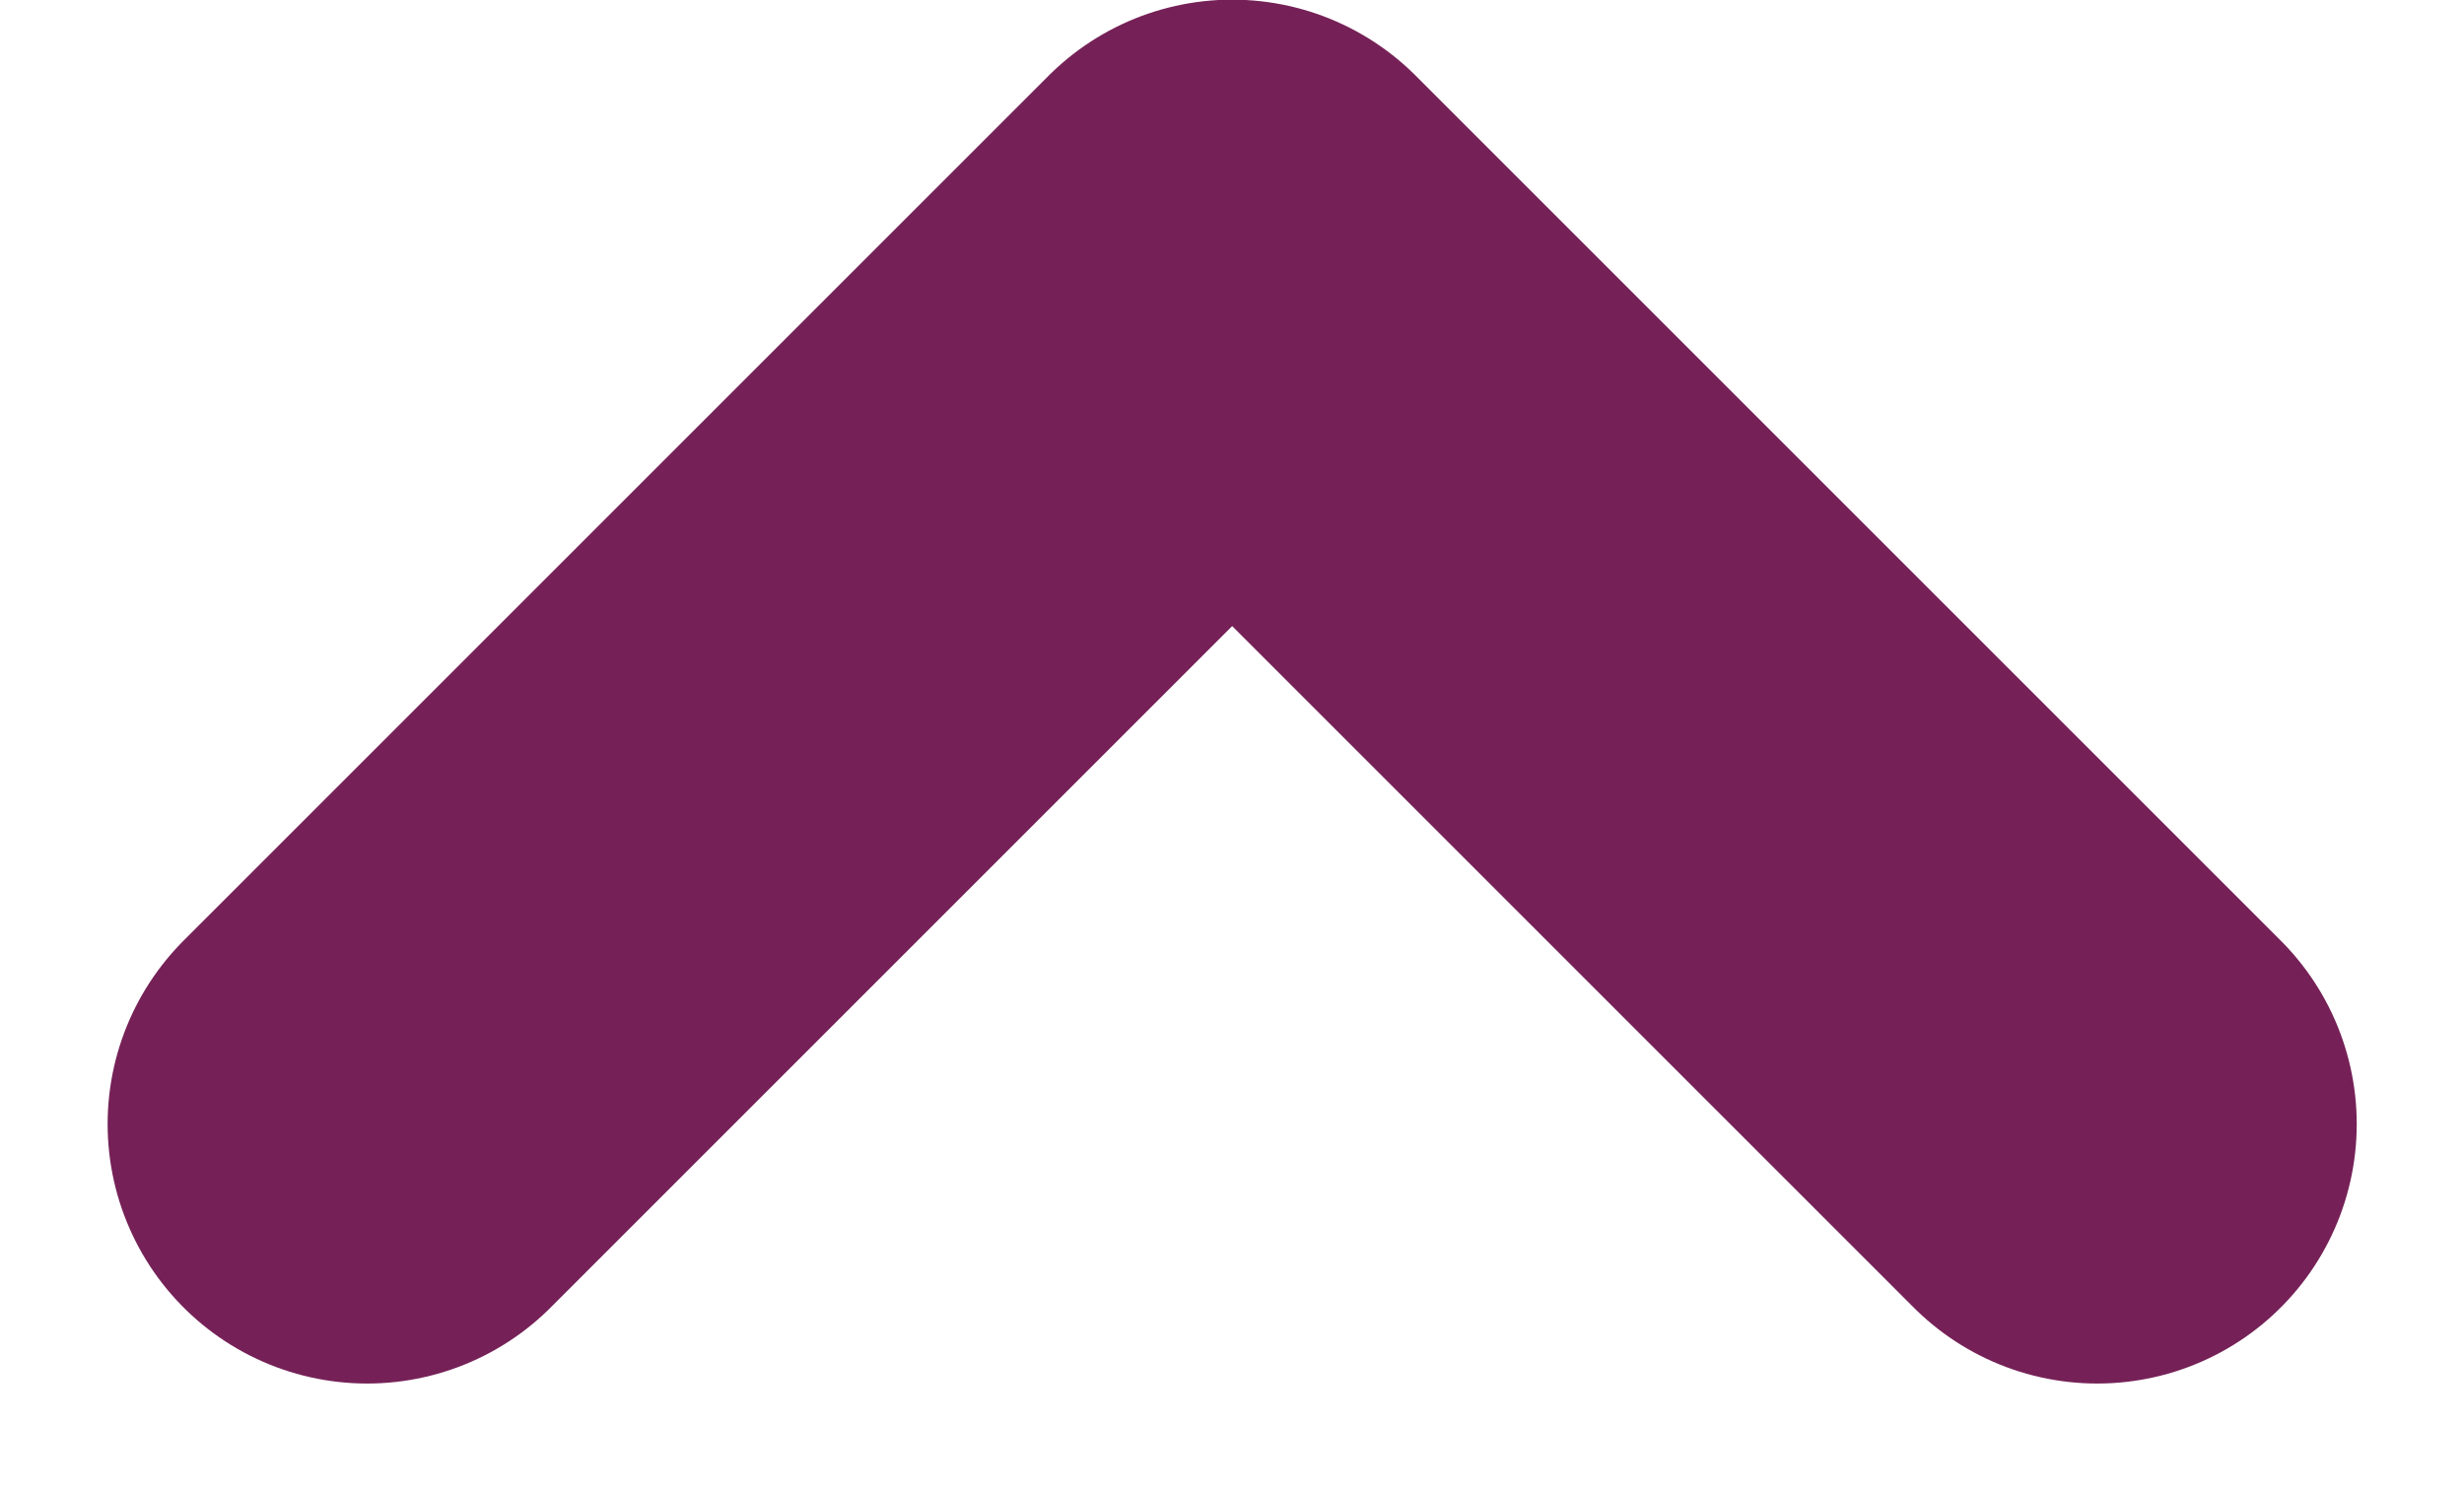 <svg xmlns="http://www.w3.org/2000/svg" width="7.121" height="4.31"><defs><clipPath id="a"><path fill="none" d="M0 0h7.121v4.31H0z"/></clipPath></defs><g data-name="Повторяющаяся сетка 1" clip-path="url(#a)"><path data-name="Контур 148" d="M1.061 3.249l2.5-2.5 2.5 2.5" fill="none" stroke="#752157" stroke-linecap="round" stroke-linejoin="round" stroke-width="1.5"/></g></svg>